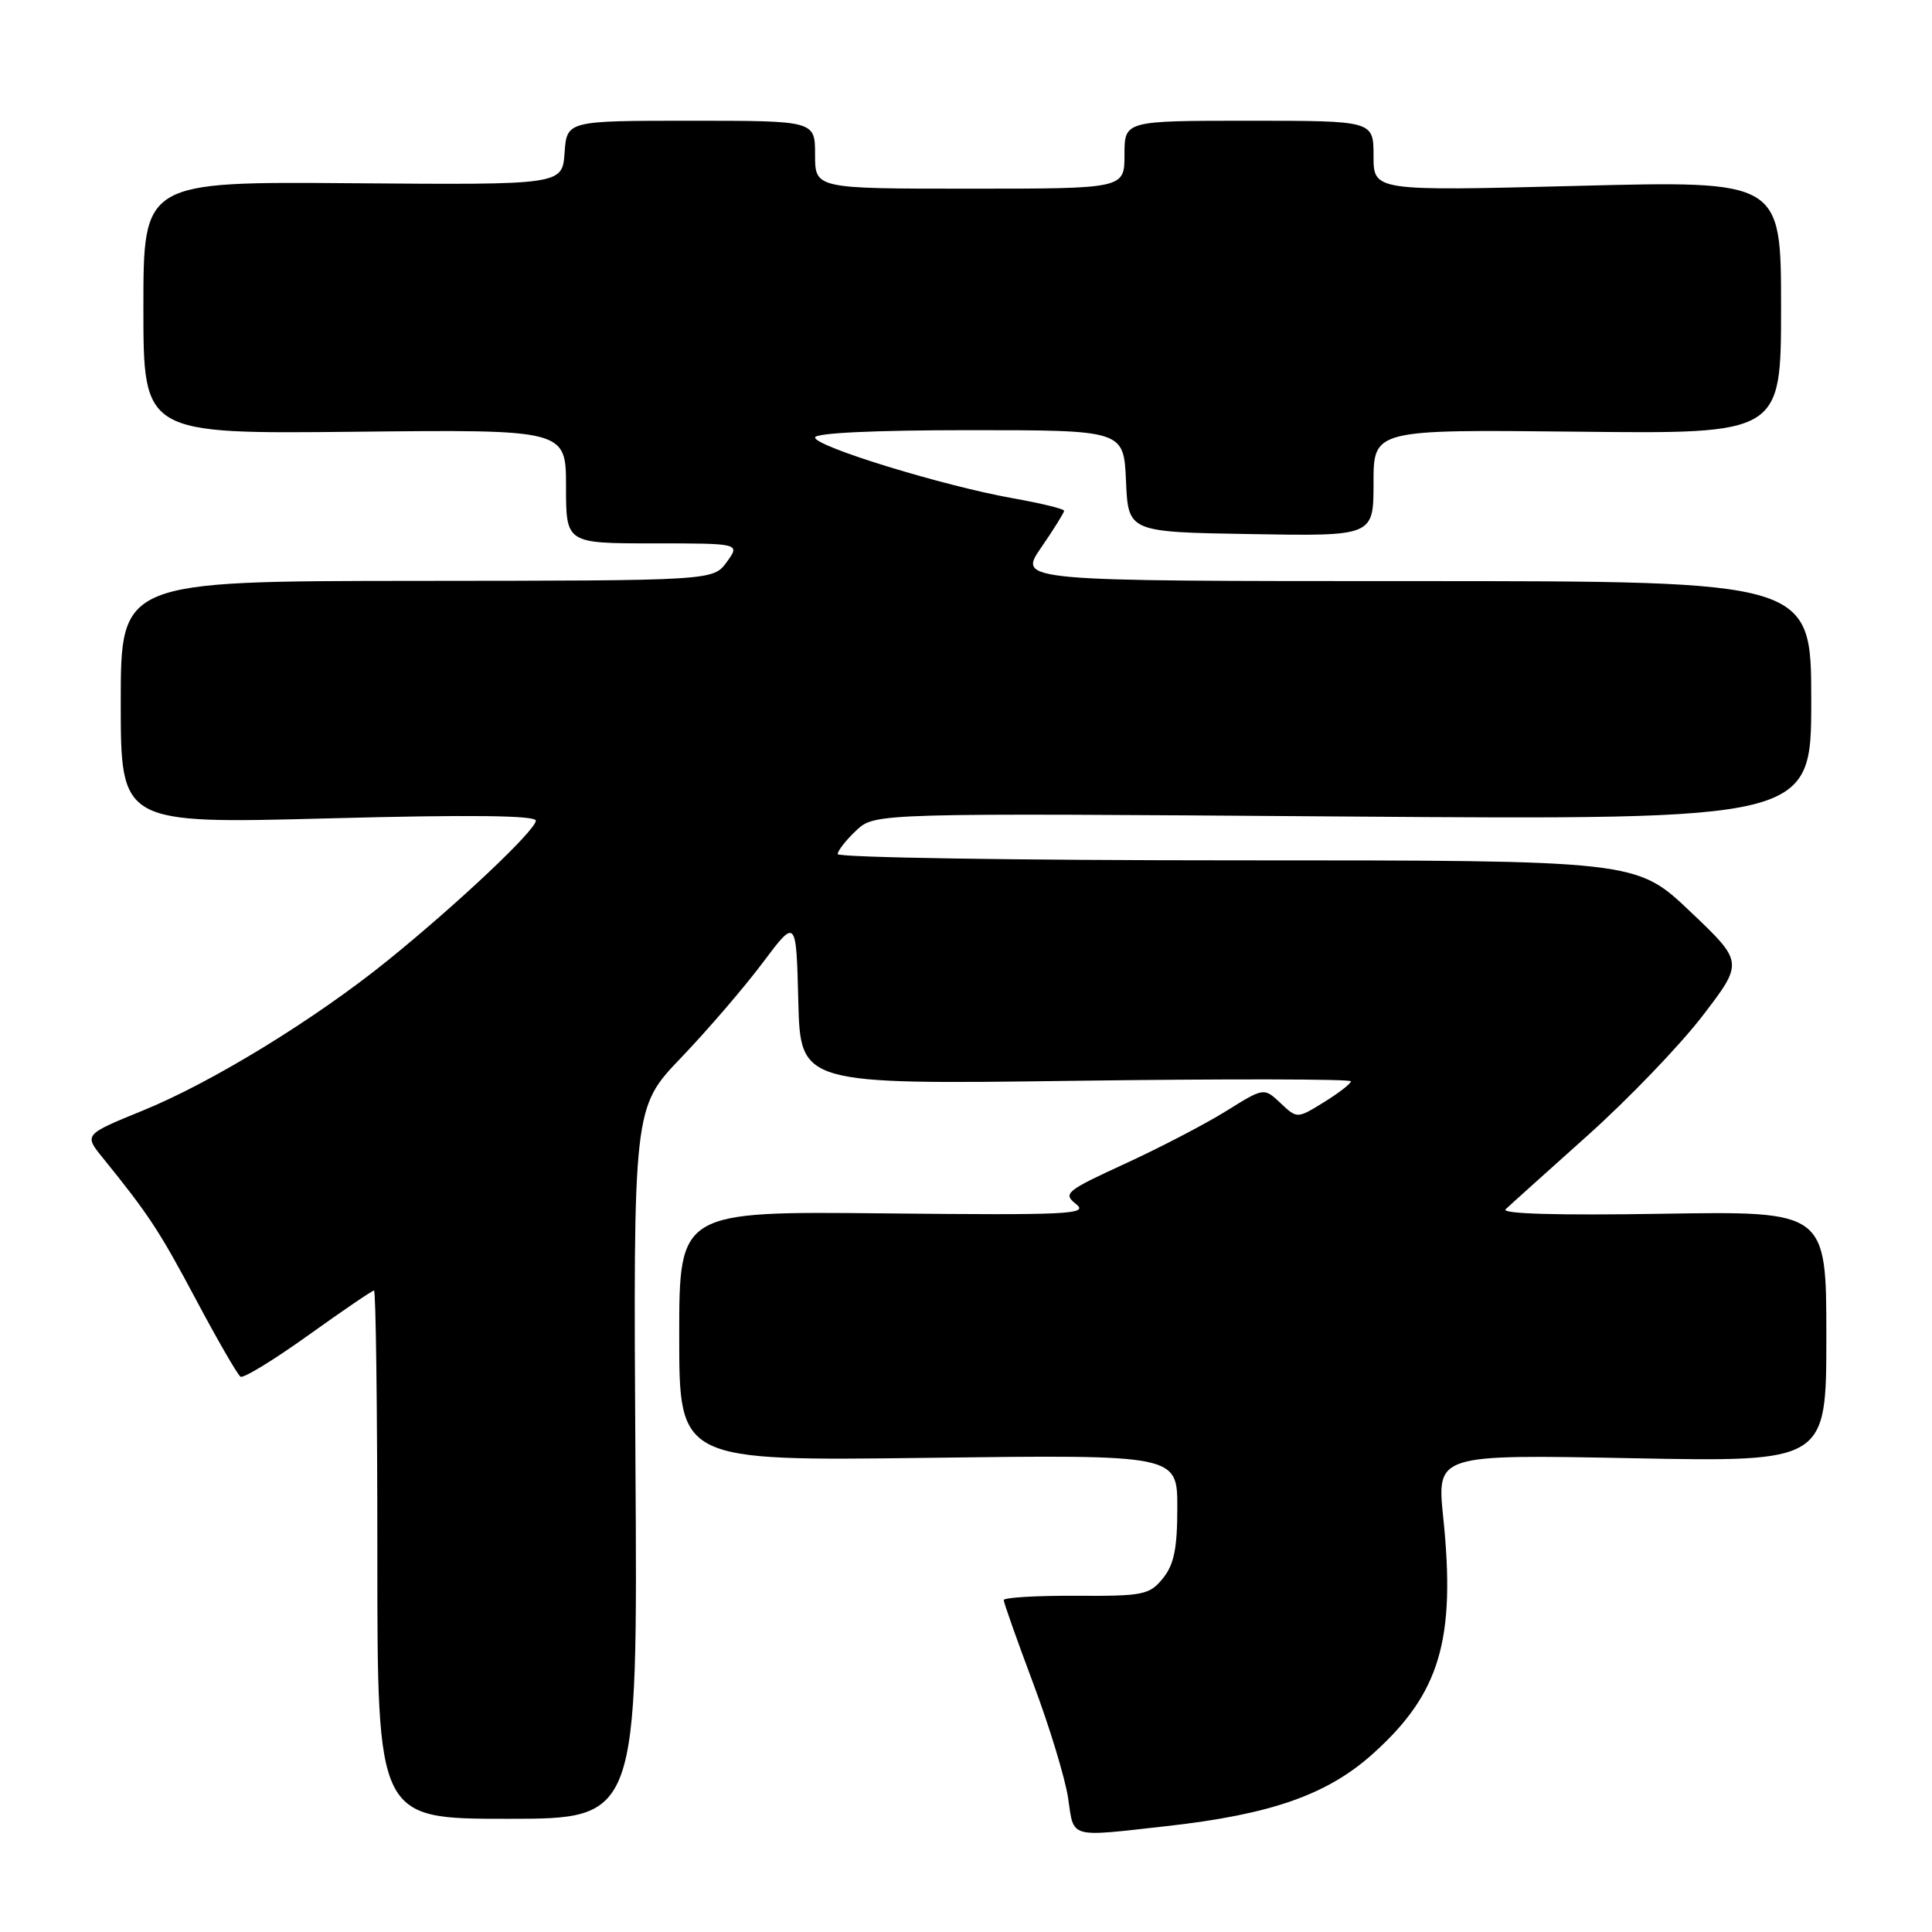 <?xml version="1.0" encoding="UTF-8" standalone="no"?>
<!DOCTYPE svg PUBLIC "-//W3C//DTD SVG 1.1//EN" "http://www.w3.org/Graphics/SVG/1.1/DTD/svg11.dtd" >
<svg xmlns="http://www.w3.org/2000/svg" xmlns:xlink="http://www.w3.org/1999/xlink" version="1.1" viewBox="0 0 256 256">
 <g >
 <path fill="currentColor"
d=" M 154.50 241.98 C 168.42 240.43 175.87 237.82 181.93 232.37 C 190.80 224.40 192.91 217.30 191.24 201.11 C 190.37 192.72 190.37 192.72 216.19 193.22 C 242.00 193.72 242.00 193.72 242.00 177.10 C 242.00 160.48 242.00 160.48 220.25 160.83 C 206.47 161.06 198.87 160.84 199.50 160.24 C 200.05 159.71 204.92 155.33 210.33 150.49 C 215.74 145.65 222.61 138.50 225.60 134.60 C 231.04 127.50 231.04 127.50 223.93 120.75 C 216.81 114.00 216.81 114.00 163.91 114.00 C 134.81 114.00 111.00 113.63 111.00 113.17 C 111.00 112.72 112.11 111.31 113.46 110.04 C 115.91 107.73 115.91 107.73 177.96 108.19 C 240.00 108.64 240.00 108.64 240.00 92.82 C 240.00 77.00 240.00 77.00 187.45 77.00 C 134.90 77.00 134.90 77.00 137.95 72.57 C 139.63 70.13 141.00 67.93 141.00 67.68 C 141.00 67.43 137.96 66.69 134.25 66.03 C 125.06 64.40 108.00 59.17 108.00 57.97 C 108.00 57.37 115.89 57.00 128.45 57.00 C 148.91 57.00 148.91 57.00 149.20 63.75 C 149.50 70.50 149.50 70.50 165.75 70.77 C 182.00 71.05 182.00 71.05 182.00 63.98 C 182.00 56.91 182.00 56.91 209.00 57.20 C 236.00 57.50 236.00 57.50 236.00 40.72 C 236.00 23.94 236.00 23.94 209.00 24.63 C 182.00 25.32 182.00 25.32 182.00 20.66 C 182.00 16.00 182.00 16.00 165.50 16.00 C 149.00 16.00 149.00 16.00 149.00 20.50 C 149.00 25.00 149.00 25.00 128.50 25.00 C 108.00 25.00 108.00 25.00 108.00 20.50 C 108.00 16.00 108.00 16.00 91.56 16.00 C 75.11 16.00 75.11 16.00 74.81 20.25 C 74.50 24.50 74.50 24.50 46.75 24.28 C 19.00 24.06 19.00 24.06 19.00 40.78 C 19.00 57.50 19.00 57.50 47.00 57.21 C 75.00 56.91 75.00 56.91 75.00 64.46 C 75.00 72.00 75.00 72.00 86.55 72.00 C 98.09 72.00 98.09 72.00 96.30 74.47 C 94.50 76.94 94.50 76.94 55.25 76.97 C 16.00 77.00 16.00 77.00 16.00 93.08 C 16.00 109.16 16.00 109.16 43.50 108.44 C 62.16 107.94 71.00 108.04 71.00 108.74 C 71.00 110.00 60.58 119.83 51.32 127.31 C 41.71 135.07 28.16 143.38 18.96 147.14 C 11.12 150.34 11.12 150.34 13.62 153.42 C 19.70 160.93 21.10 163.05 25.99 172.24 C 28.84 177.60 31.49 182.18 31.87 182.42 C 32.26 182.66 36.30 180.19 40.85 176.93 C 45.40 173.67 49.32 171.00 49.56 171.00 C 49.80 171.00 50.00 186.75 50.00 206.00 C 50.00 241.00 50.00 241.00 67.25 241.00 C 84.50 241.00 84.50 241.00 84.20 193.88 C 83.91 146.76 83.91 146.76 90.27 140.13 C 93.76 136.48 98.62 130.83 101.06 127.57 C 105.50 121.65 105.50 121.65 105.78 132.67 C 106.06 143.70 106.06 143.70 142.53 143.21 C 162.59 142.94 179.00 142.97 179.00 143.28 C 179.00 143.59 177.40 144.83 175.44 146.04 C 171.88 148.24 171.88 148.24 169.68 146.17 C 167.48 144.10 167.48 144.10 162.49 147.21 C 159.75 148.92 153.72 152.06 149.09 154.19 C 141.21 157.81 140.81 158.15 142.59 159.55 C 144.30 160.90 141.64 161.03 117.25 160.78 C 90.00 160.50 90.00 160.50 90.00 177.05 C 90.00 193.59 90.00 193.59 123.00 193.17 C 156.00 192.75 156.00 192.75 156.00 199.76 C 156.00 205.18 155.57 207.31 154.09 209.14 C 152.31 211.33 151.48 211.50 142.59 211.45 C 137.31 211.42 133.00 211.68 133.00 212.02 C 133.00 212.36 134.76 217.33 136.91 223.07 C 139.07 228.81 141.14 235.64 141.53 238.25 C 142.32 243.66 141.51 243.43 154.50 241.98 Z "/>
</g>
</svg>